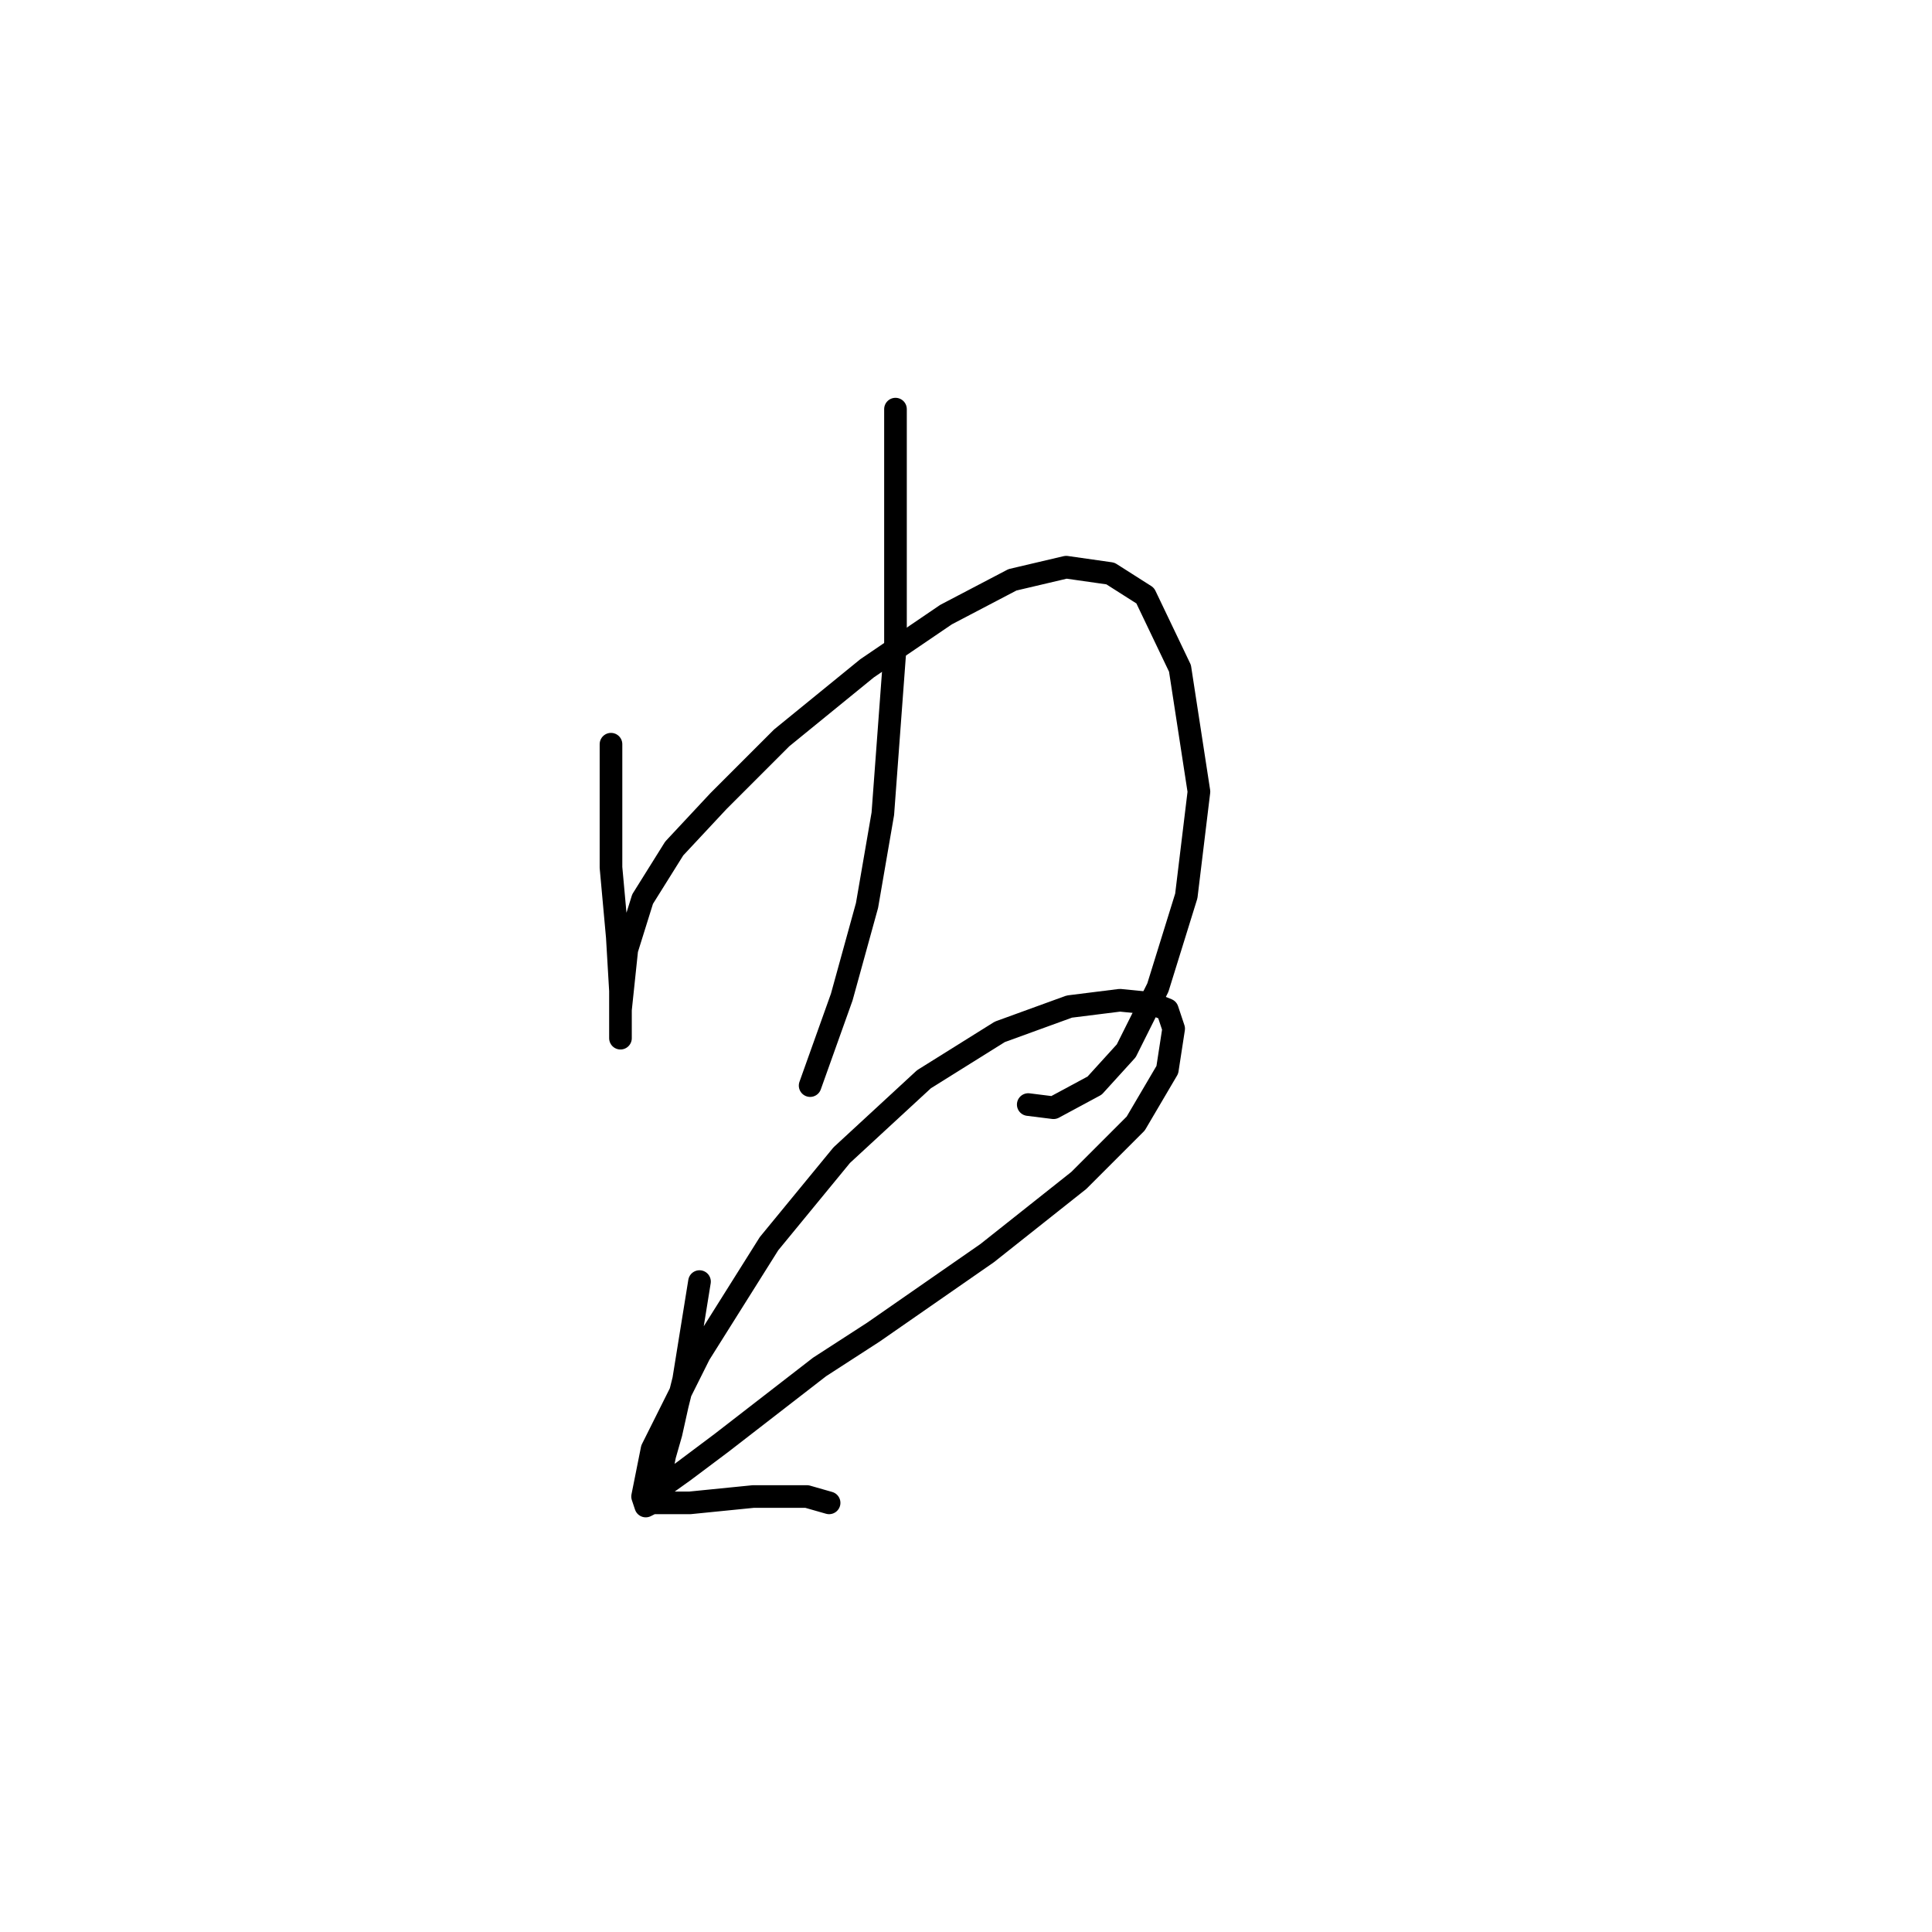 <?xml version="1.0" standalone="no"?>
    <svg width="256" height="256" xmlns="http://www.w3.org/2000/svg" version="1.1">
    <polyline stroke="black" stroke-width="3" stroke-linecap="round" fill="transparent" stroke-linejoin="round" points="80.959 98.611 80.959 110.339 80.959 114.946 81.378 119.553 81.796 124.161 82.215 131.281 82.215 135.47 82.215 137.564 82.215 137.564 82.215 135.889 82.215 133.794 83.053 125.836 85.147 119.134 89.336 112.433 95.2 106.15 103.577 97.773 114.886 88.558 125.358 81.437 134.154 76.83 141.274 75.155 147.138 75.992 151.746 78.924 156.353 88.558 158.866 104.893 157.191 118.716 153.421 130.862 149.232 139.24 145.044 143.847 139.599 146.779 136.248 146.36 136.248 146.36 " />
        <polyline stroke="black" stroke-width="3" stroke-linecap="round" fill="transparent" stroke-linejoin="round" points="118.656 54.212 118.656 69.709 118.656 77.249 118.656 85.207 116.98 107.825 114.886 119.972 111.535 132.119 107.347 143.847 107.347 143.847 " />
        <polyline stroke="black" stroke-width="3" stroke-linecap="round" fill="transparent" stroke-linejoin="round" points="92.687 169.816 90.592 182.801 89.755 186.151 88.917 189.921 88.079 192.853 87.242 197.042 86.404 199.136 85.566 199.555 85.147 198.298 86.404 192.015 92.687 179.45 101.902 164.79 111.535 153.062 122.426 143.009 132.478 136.726 141.693 133.376 148.395 132.538 152.583 132.957 154.677 133.794 155.515 136.308 154.677 141.753 150.489 148.873 142.95 156.413 130.803 166.046 115.724 176.518 108.603 181.125 95.619 191.178 90.592 194.947 87.66 197.042 86.404 198.717 86.823 199.136 91.43 199.136 99.807 198.298 106.928 198.298 109.86 199.136 109.86 199.136 " />
        </svg>